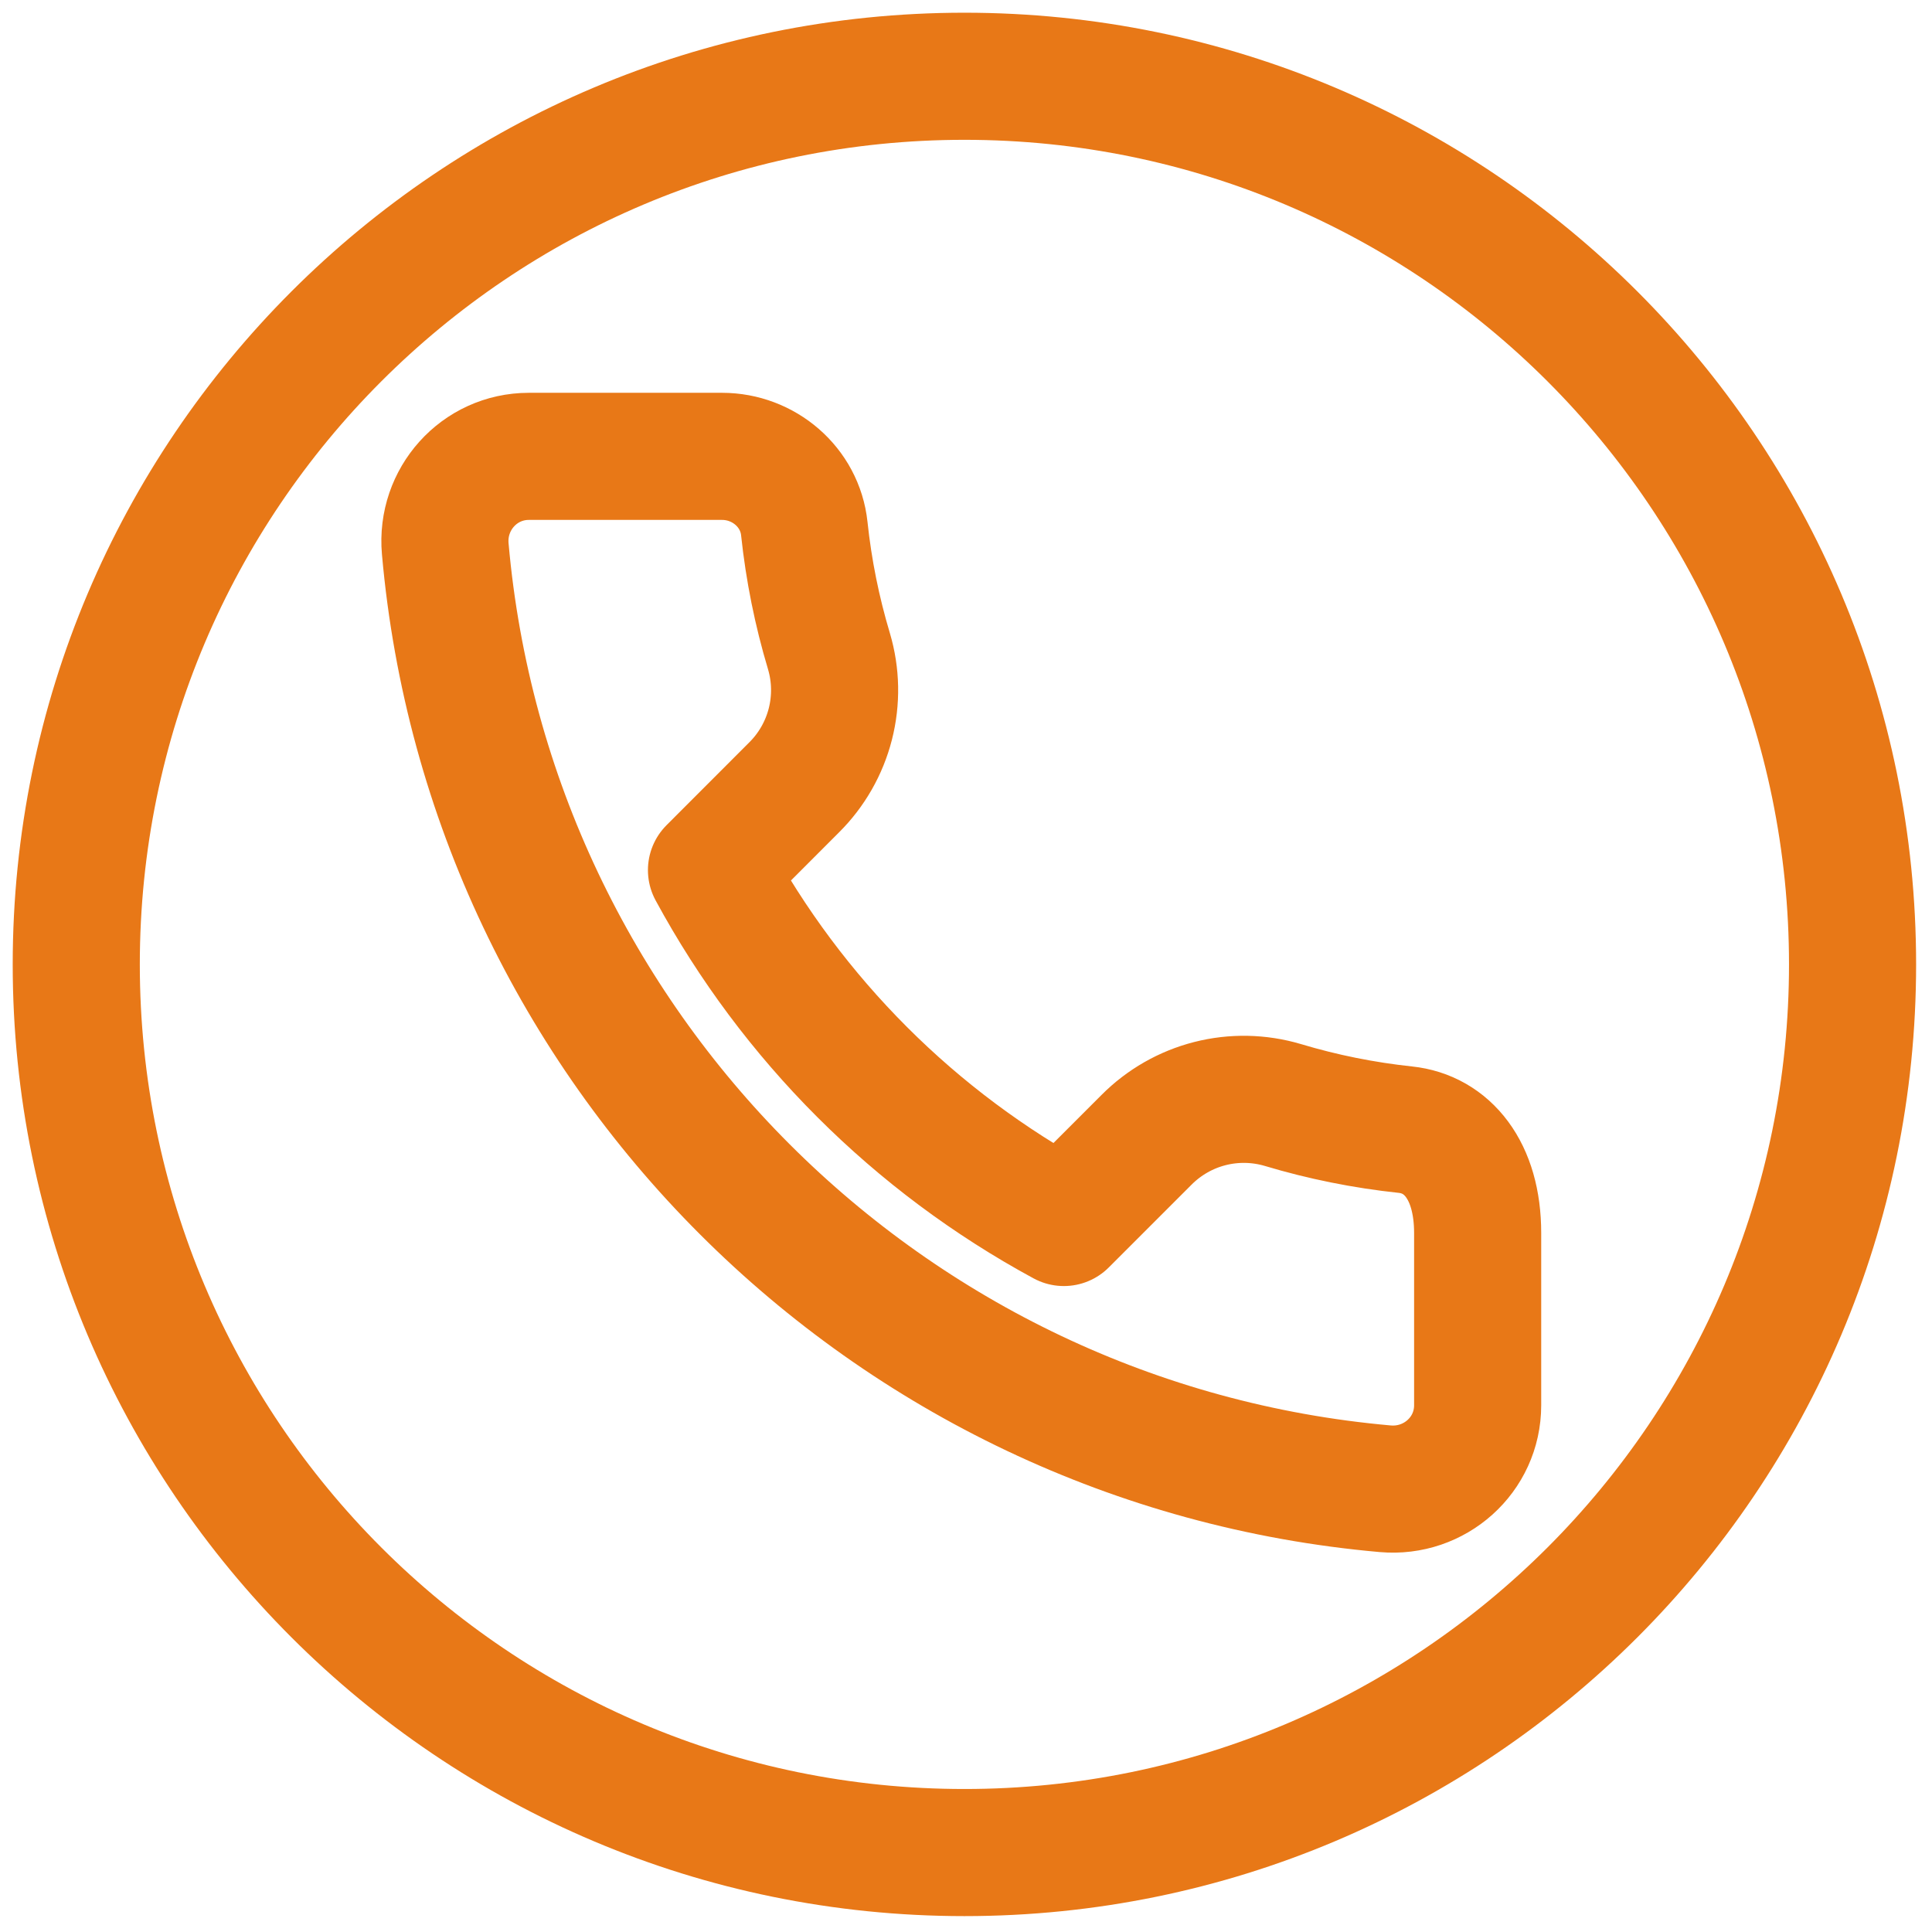<svg width="76" height="76" viewBox="0 0 76 76" fill="none" xmlns="http://www.w3.org/2000/svg">
<path d="M37.938 72.875C57.233 72.875 72.875 57.233 72.875 37.938C72.875 18.642 57.233 3 37.938 3C18.642 3 3 18.642 3 37.938C3 57.233 18.642 72.875 37.938 72.875Z" stroke="#E87817" stroke-width="5" stroke-linecap="round" stroke-linejoin="round"/>
<path d="M32.609 25.617C32.137 24.043 31.812 22.428 31.639 20.794C31.467 19.164 30.045 17.952 28.405 17.952H20.803C18.849 17.952 17.342 19.64 17.515 21.587C19.248 41.204 34.874 56.83 54.491 58.564C56.438 58.736 58.127 57.234 58.127 55.281V48.502C58.127 46.027 56.914 44.61 55.284 44.438C53.65 44.264 52.035 43.94 50.461 43.467C49.528 43.191 48.536 43.172 47.593 43.413C46.649 43.654 45.789 44.147 45.102 44.837L41.849 48.09C35.982 44.912 31.166 40.095 27.988 34.228L31.239 30.974C31.93 30.288 32.422 29.427 32.663 28.484C32.904 27.54 32.886 26.551 32.609 25.617Z" stroke="#E87817" stroke-width="5" stroke-linecap="round" stroke-linejoin="round"/>
</svg>

